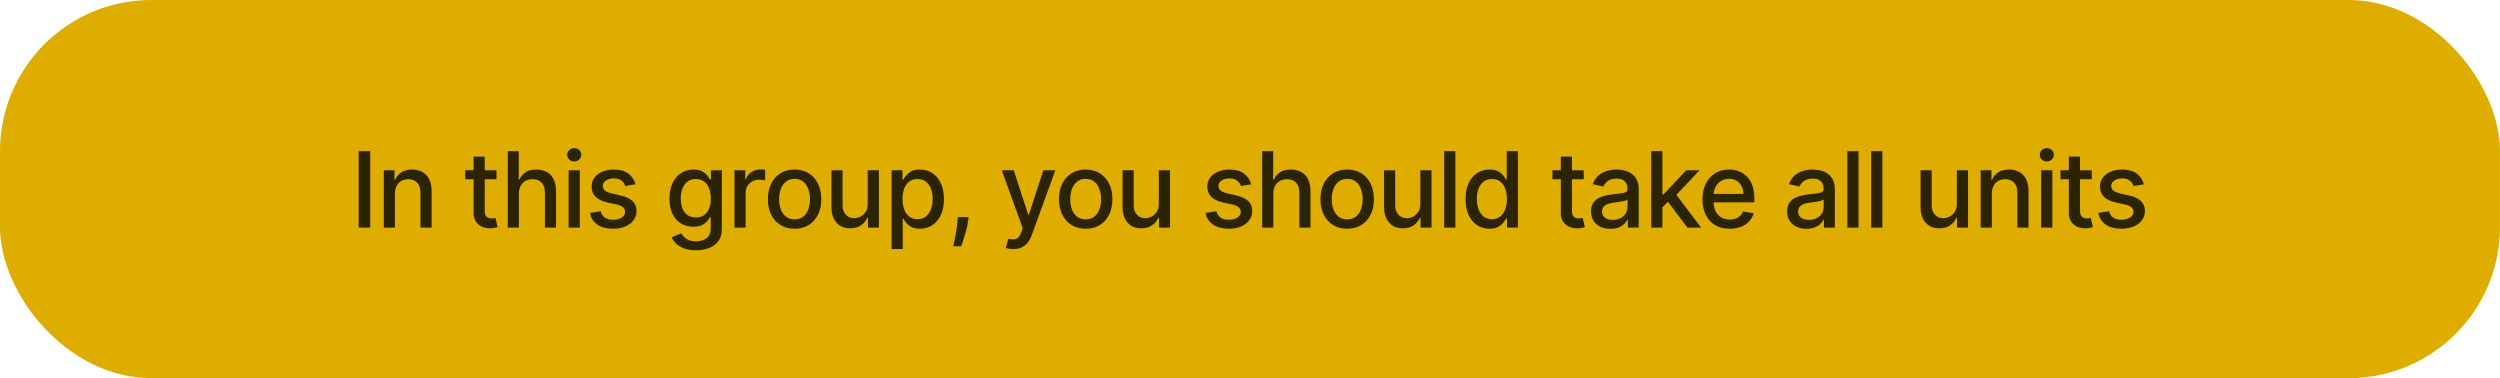 <svg width="357" height="54" viewBox="0 0 357 54" fill="none" xmlns="http://www.w3.org/2000/svg">
<rect width="357" height="54" rx="21.6" fill="#DEAD00"/>
<path d="M52.867 21.591V32.5H51.221V21.591H52.867ZM56.399 27.642V32.5H54.806V24.318H56.335V25.65H56.437C56.625 25.217 56.919 24.869 57.321 24.606C57.726 24.343 58.235 24.212 58.849 24.212C59.407 24.212 59.895 24.329 60.314 24.563C60.733 24.794 61.058 25.139 61.289 25.597C61.52 26.055 61.635 26.621 61.635 27.296V32.5H60.043V27.488C60.043 26.895 59.888 26.431 59.579 26.097C59.27 25.76 58.846 25.591 58.306 25.591C57.937 25.591 57.608 25.671 57.321 25.831C57.037 25.991 56.811 26.225 56.644 26.534C56.481 26.84 56.399 27.209 56.399 27.642ZM70.9 24.318V25.597H66.431V24.318H70.9ZM67.63 22.358H69.222V30.098C69.222 30.407 69.269 30.639 69.361 30.796C69.453 30.948 69.572 31.053 69.718 31.11C69.867 31.163 70.028 31.19 70.203 31.19C70.33 31.19 70.442 31.181 70.538 31.163C70.634 31.145 70.709 31.131 70.762 31.12L71.049 32.436C70.957 32.472 70.826 32.507 70.655 32.543C70.485 32.582 70.272 32.603 70.016 32.606C69.597 32.614 69.207 32.539 68.844 32.383C68.482 32.227 68.189 31.985 67.965 31.658C67.742 31.332 67.63 30.922 67.63 30.428V22.358ZM74.101 27.642V32.5H72.508V21.591H74.079V25.65H74.18C74.372 25.209 74.665 24.86 75.059 24.601C75.454 24.341 75.969 24.212 76.604 24.212C77.165 24.212 77.655 24.327 78.074 24.558C78.497 24.789 78.824 25.133 79.055 25.591C79.289 26.046 79.406 26.614 79.406 27.296V32.5H77.813V27.488C77.813 26.887 77.659 26.422 77.35 26.092C77.041 25.758 76.611 25.591 76.061 25.591C75.684 25.591 75.347 25.671 75.049 25.831C74.754 25.991 74.521 26.225 74.351 26.534C74.184 26.84 74.101 27.209 74.101 27.642ZM81.201 32.5V24.318H82.794V32.5H81.201ZM82.006 23.056C81.729 23.056 81.491 22.963 81.292 22.779C81.097 22.591 80.999 22.367 80.999 22.108C80.999 21.845 81.097 21.621 81.292 21.436C81.491 21.248 81.729 21.154 82.006 21.154C82.283 21.154 82.519 21.248 82.714 21.436C82.913 21.621 83.012 21.845 83.012 22.108C83.012 22.367 82.913 22.591 82.714 22.779C82.519 22.963 82.283 23.056 82.006 23.056ZM90.738 26.316L89.294 26.571C89.234 26.387 89.138 26.211 89.007 26.044C88.879 25.877 88.705 25.74 88.485 25.634C88.264 25.527 87.989 25.474 87.659 25.474C87.208 25.474 86.832 25.575 86.53 25.778C86.228 25.977 86.077 26.234 86.077 26.55C86.077 26.823 86.178 27.044 86.38 27.211C86.583 27.378 86.91 27.514 87.361 27.621L88.66 27.919C89.413 28.093 89.974 28.361 90.344 28.723C90.713 29.086 90.898 29.556 90.898 30.135C90.898 30.625 90.755 31.062 90.471 31.445C90.191 31.825 89.799 32.124 89.294 32.34C88.793 32.557 88.213 32.665 87.552 32.665C86.636 32.665 85.889 32.47 85.31 32.079C84.731 31.685 84.376 31.126 84.245 30.401L85.784 30.167C85.88 30.568 86.077 30.872 86.375 31.078C86.674 31.28 87.062 31.381 87.542 31.381C88.064 31.381 88.481 31.273 88.793 31.056C89.106 30.836 89.262 30.568 89.262 30.252C89.262 29.996 89.166 29.782 88.975 29.608C88.786 29.434 88.497 29.302 88.106 29.213L86.721 28.91C85.958 28.736 85.393 28.459 85.028 28.079C84.665 27.699 84.484 27.218 84.484 26.635C84.484 26.152 84.619 25.73 84.889 25.367C85.159 25.005 85.532 24.723 86.008 24.521C86.484 24.315 87.029 24.212 87.643 24.212C88.527 24.212 89.223 24.403 89.731 24.787C90.239 25.167 90.574 25.677 90.738 26.316ZM99.389 35.739C98.739 35.739 98.18 35.653 97.711 35.483C97.246 35.312 96.866 35.087 96.571 34.806C96.276 34.526 96.056 34.219 95.91 33.885L97.279 33.32C97.375 33.477 97.503 33.642 97.663 33.816C97.826 33.993 98.046 34.144 98.323 34.269C98.604 34.393 98.965 34.455 99.405 34.455C100.009 34.455 100.507 34.307 100.902 34.013C101.296 33.722 101.493 33.256 101.493 32.617V31.009H101.392C101.296 31.183 101.157 31.376 100.976 31.589C100.799 31.802 100.554 31.987 100.241 32.143C99.929 32.299 99.522 32.377 99.021 32.377C98.375 32.377 97.793 32.227 97.274 31.925C96.759 31.619 96.351 31.17 96.049 30.577C95.751 29.98 95.602 29.247 95.602 28.377C95.602 27.507 95.749 26.761 96.044 26.14C96.342 25.518 96.75 25.043 97.269 24.712C97.787 24.379 98.375 24.212 99.032 24.212C99.54 24.212 99.95 24.297 100.262 24.467C100.575 24.634 100.818 24.829 100.992 25.053C101.17 25.277 101.306 25.474 101.402 25.645H101.52V24.318H103.08V32.681C103.08 33.384 102.917 33.961 102.59 34.412C102.263 34.863 101.821 35.197 101.264 35.414C100.71 35.63 100.085 35.739 99.389 35.739ZM99.373 31.056C99.831 31.056 100.218 30.95 100.534 30.737C100.854 30.52 101.095 30.211 101.259 29.81C101.425 29.405 101.509 28.921 101.509 28.356C101.509 27.805 101.427 27.321 101.264 26.902C101.1 26.483 100.861 26.156 100.545 25.922C100.229 25.684 99.838 25.565 99.373 25.565C98.894 25.565 98.494 25.689 98.174 25.938C97.855 26.183 97.613 26.516 97.45 26.939C97.29 27.361 97.21 27.834 97.21 28.356C97.21 28.892 97.292 29.363 97.455 29.767C97.619 30.172 97.86 30.488 98.18 30.716C98.503 30.943 98.901 31.056 99.373 31.056ZM104.886 32.5V24.318H106.426V25.618H106.511C106.66 25.178 106.923 24.831 107.299 24.579C107.679 24.323 108.109 24.196 108.588 24.196C108.688 24.196 108.805 24.199 108.94 24.206C109.078 24.213 109.187 24.222 109.265 24.233V25.756C109.201 25.739 109.087 25.719 108.924 25.698C108.761 25.673 108.597 25.66 108.434 25.66C108.057 25.66 107.722 25.74 107.427 25.9C107.136 26.056 106.905 26.275 106.735 26.555C106.564 26.832 106.479 27.148 106.479 27.504V32.5H104.886ZM113.466 32.665C112.699 32.665 112.03 32.489 111.458 32.138C110.887 31.786 110.443 31.294 110.127 30.662C109.811 30.03 109.653 29.291 109.653 28.446C109.653 27.598 109.811 26.855 110.127 26.22C110.443 25.584 110.887 25.091 111.458 24.739C112.03 24.387 112.699 24.212 113.466 24.212C114.234 24.212 114.903 24.387 115.475 24.739C116.046 25.091 116.49 25.584 116.806 26.22C117.122 26.855 117.28 27.598 117.28 28.446C117.28 29.291 117.122 30.03 116.806 30.662C116.49 31.294 116.046 31.786 115.475 32.138C114.903 32.489 114.234 32.665 113.466 32.665ZM113.472 31.328C113.969 31.328 114.381 31.197 114.708 30.934C115.034 30.671 115.276 30.321 115.432 29.885C115.592 29.448 115.672 28.967 115.672 28.441C115.672 27.919 115.592 27.44 115.432 27.003C115.276 26.562 115.034 26.209 114.708 25.943C114.381 25.677 113.969 25.543 113.472 25.543C112.971 25.543 112.556 25.677 112.225 25.943C111.899 26.209 111.655 26.562 111.496 27.003C111.339 27.44 111.261 27.919 111.261 28.441C111.261 28.967 111.339 29.448 111.496 29.885C111.655 30.321 111.899 30.671 112.225 30.934C112.556 31.197 112.971 31.328 113.472 31.328ZM123.911 29.107V24.318H125.509V32.5H123.943V31.083H123.858C123.67 31.52 123.368 31.884 122.952 32.175C122.54 32.463 122.027 32.606 121.413 32.606C120.887 32.606 120.422 32.491 120.017 32.26C119.616 32.026 119.3 31.68 119.069 31.222C118.842 30.764 118.728 30.197 118.728 29.522V24.318H120.321V29.331C120.321 29.888 120.475 30.332 120.784 30.662C121.093 30.992 121.495 31.158 121.988 31.158C122.286 31.158 122.583 31.083 122.878 30.934C123.176 30.785 123.423 30.559 123.618 30.258C123.817 29.956 123.915 29.572 123.911 29.107ZM127.319 35.568V24.318H128.875V25.645H129.008C129.1 25.474 129.233 25.277 129.407 25.053C129.581 24.829 129.823 24.634 130.132 24.467C130.441 24.297 130.849 24.212 131.357 24.212C132.017 24.212 132.607 24.379 133.125 24.712C133.644 25.046 134.05 25.527 134.345 26.156C134.643 26.784 134.792 27.541 134.792 28.425C134.792 29.309 134.645 30.067 134.35 30.7C134.056 31.328 133.651 31.813 133.136 32.154C132.621 32.491 132.033 32.66 131.373 32.66C130.876 32.66 130.469 32.576 130.153 32.409C129.84 32.242 129.595 32.047 129.418 31.823C129.24 31.6 129.104 31.401 129.008 31.227H128.912V35.568H127.319ZM128.88 28.409C128.88 28.984 128.963 29.489 129.13 29.922C129.297 30.355 129.539 30.694 129.855 30.939C130.171 31.181 130.558 31.302 131.016 31.302C131.492 31.302 131.889 31.175 132.209 30.923C132.529 30.668 132.77 30.321 132.933 29.885C133.1 29.448 133.184 28.956 133.184 28.409C133.184 27.869 133.102 27.385 132.939 26.955C132.779 26.525 132.537 26.186 132.214 25.938C131.895 25.689 131.495 25.565 131.016 25.565C130.554 25.565 130.164 25.684 129.844 25.922C129.528 26.159 129.288 26.491 129.125 26.918C128.962 27.344 128.88 27.841 128.88 28.409ZM138.319 31.009L138.239 31.589C138.186 32.015 138.095 32.459 137.967 32.921C137.843 33.386 137.714 33.818 137.579 34.215C137.447 34.613 137.339 34.929 137.254 35.163H136.124C136.171 34.943 136.234 34.645 136.316 34.269C136.398 33.896 136.478 33.478 136.556 33.017C136.634 32.555 136.693 32.084 136.732 31.605L136.785 31.009H138.319ZM144.709 35.568C144.471 35.568 144.254 35.549 144.059 35.51C143.864 35.474 143.718 35.435 143.622 35.392L144.006 34.087C144.297 34.166 144.556 34.199 144.783 34.189C145.011 34.178 145.211 34.093 145.385 33.933C145.563 33.773 145.719 33.512 145.854 33.15L146.051 32.606L143.058 24.318H144.762L146.834 30.668H146.919L148.992 24.318H150.701L147.33 33.592C147.173 34.018 146.975 34.379 146.733 34.673C146.492 34.972 146.204 35.195 145.87 35.344C145.536 35.494 145.149 35.568 144.709 35.568ZM155.036 32.665C154.269 32.665 153.6 32.489 153.028 32.138C152.456 31.786 152.013 31.294 151.696 30.662C151.38 30.03 151.222 29.291 151.222 28.446C151.222 27.598 151.38 26.855 151.696 26.22C152.013 25.584 152.456 25.091 153.028 24.739C153.6 24.387 154.269 24.212 155.036 24.212C155.803 24.212 156.473 24.387 157.044 24.739C157.616 25.091 158.06 25.584 158.376 26.22C158.692 26.855 158.85 27.598 158.85 28.446C158.85 29.291 158.692 30.03 158.376 30.662C158.06 31.294 157.616 31.786 157.044 32.138C156.473 32.489 155.803 32.665 155.036 32.665ZM155.042 31.328C155.539 31.328 155.951 31.197 156.277 30.934C156.604 30.671 156.846 30.321 157.002 29.885C157.162 29.448 157.242 28.967 157.242 28.441C157.242 27.919 157.162 27.44 157.002 27.003C156.846 26.562 156.604 26.209 156.277 25.943C155.951 25.677 155.539 25.543 155.042 25.543C154.541 25.543 154.125 25.677 153.795 25.943C153.468 26.209 153.225 26.562 153.065 27.003C152.909 27.44 152.831 27.919 152.831 28.441C152.831 28.967 152.909 29.448 153.065 29.885C153.225 30.321 153.468 30.671 153.795 30.934C154.125 31.197 154.541 31.328 155.042 31.328ZM165.481 29.107V24.318H167.079V32.5H165.513V31.083H165.428C165.239 31.52 164.938 31.884 164.522 32.175C164.11 32.463 163.597 32.606 162.983 32.606C162.457 32.606 161.992 32.491 161.587 32.26C161.186 32.026 160.87 31.68 160.639 31.222C160.412 30.764 160.298 30.197 160.298 29.522V24.318H161.891V29.331C161.891 29.888 162.045 30.332 162.354 30.662C162.663 30.992 163.064 31.158 163.558 31.158C163.856 31.158 164.153 31.083 164.448 30.934C164.746 30.785 164.993 30.559 165.188 30.258C165.387 29.956 165.484 29.572 165.481 29.107ZM178.66 26.316L177.216 26.571C177.156 26.387 177.06 26.211 176.929 26.044C176.801 25.877 176.627 25.74 176.406 25.634C176.186 25.527 175.911 25.474 175.581 25.474C175.13 25.474 174.753 25.575 174.452 25.778C174.15 25.977 173.999 26.234 173.999 26.55C173.999 26.823 174.1 27.044 174.302 27.211C174.505 27.378 174.832 27.514 175.283 27.621L176.582 27.919C177.335 28.093 177.896 28.361 178.266 28.723C178.635 29.086 178.819 29.556 178.819 30.135C178.819 30.625 178.677 31.062 178.393 31.445C178.113 31.825 177.72 32.124 177.216 32.34C176.715 32.557 176.135 32.665 175.474 32.665C174.558 32.665 173.811 32.47 173.232 32.079C172.653 31.685 172.298 31.126 172.166 30.401L173.706 30.167C173.802 30.568 173.999 30.872 174.297 31.078C174.595 31.28 174.984 31.381 175.464 31.381C175.986 31.381 176.403 31.273 176.715 31.056C177.028 30.836 177.184 30.568 177.184 30.252C177.184 29.996 177.088 29.782 176.897 29.608C176.708 29.434 176.419 29.302 176.028 29.213L174.643 28.91C173.88 28.736 173.315 28.459 172.949 28.079C172.587 27.699 172.406 27.218 172.406 26.635C172.406 26.152 172.541 25.73 172.811 25.367C173.081 25.005 173.454 24.723 173.93 24.521C174.405 24.315 174.951 24.212 175.565 24.212C176.449 24.212 177.145 24.403 177.653 24.787C178.161 25.167 178.496 25.677 178.66 26.316ZM181.833 27.642V32.5H180.241V21.591H181.812V25.65H181.913C182.105 25.209 182.398 24.86 182.792 24.601C183.186 24.341 183.701 24.212 184.337 24.212C184.898 24.212 185.388 24.327 185.807 24.558C186.23 24.789 186.556 25.133 186.787 25.591C187.022 26.046 187.139 26.614 187.139 27.296V32.5H185.546V27.488C185.546 26.887 185.392 26.422 185.083 26.092C184.774 25.758 184.344 25.591 183.794 25.591C183.417 25.591 183.08 25.671 182.781 25.831C182.487 25.991 182.254 26.225 182.084 26.534C181.917 26.84 181.833 27.209 181.833 27.642ZM192.38 32.665C191.613 32.665 190.944 32.489 190.372 32.138C189.801 31.786 189.357 31.294 189.041 30.662C188.725 30.03 188.567 29.291 188.567 28.446C188.567 27.598 188.725 26.855 189.041 26.22C189.357 25.584 189.801 25.091 190.372 24.739C190.944 24.387 191.613 24.212 192.38 24.212C193.147 24.212 193.817 24.387 194.389 24.739C194.96 25.091 195.404 25.584 195.72 26.22C196.036 26.855 196.194 27.598 196.194 28.446C196.194 29.291 196.036 30.03 195.72 30.662C195.404 31.294 194.96 31.786 194.389 32.138C193.817 32.489 193.147 32.665 192.38 32.665ZM192.386 31.328C192.883 31.328 193.295 31.197 193.622 30.934C193.948 30.671 194.19 30.321 194.346 29.885C194.506 29.448 194.586 28.967 194.586 28.441C194.586 27.919 194.506 27.44 194.346 27.003C194.19 26.562 193.948 26.209 193.622 25.943C193.295 25.677 192.883 25.543 192.386 25.543C191.885 25.543 191.47 25.677 191.139 25.943C190.813 26.209 190.569 26.562 190.41 27.003C190.253 27.44 190.175 27.919 190.175 28.441C190.175 28.967 190.253 29.448 190.41 29.885C190.569 30.321 190.813 30.671 191.139 30.934C191.47 31.197 191.885 31.328 192.386 31.328ZM202.825 29.107V24.318H204.423V32.5H202.857V31.083H202.772C202.584 31.52 202.282 31.884 201.866 32.175C201.454 32.463 200.941 32.606 200.327 32.606C199.801 32.606 199.336 32.491 198.931 32.26C198.53 32.026 198.214 31.68 197.983 31.222C197.756 30.764 197.642 30.197 197.642 29.522V24.318H199.235V29.331C199.235 29.888 199.389 30.332 199.698 30.662C200.007 30.992 200.408 31.158 200.902 31.158C201.2 31.158 201.497 31.083 201.792 30.934C202.09 30.785 202.337 30.559 202.532 30.258C202.731 29.956 202.829 29.572 202.825 29.107ZM207.826 21.591V32.5H206.233V21.591H207.826ZM212.701 32.66C212.041 32.66 211.451 32.491 210.933 32.154C210.418 31.813 210.013 31.328 209.718 30.7C209.427 30.067 209.282 29.309 209.282 28.425C209.282 27.541 209.429 26.784 209.724 26.156C210.022 25.527 210.43 25.046 210.949 24.712C211.467 24.379 212.055 24.212 212.712 24.212C213.22 24.212 213.628 24.297 213.937 24.467C214.25 24.634 214.491 24.829 214.661 25.053C214.835 25.277 214.97 25.474 215.066 25.645H215.162V21.591H216.755V32.5H215.199V31.227H215.066C214.97 31.401 214.832 31.6 214.651 31.823C214.473 32.047 214.228 32.242 213.916 32.409C213.603 32.576 213.198 32.66 212.701 32.66ZM213.053 31.302C213.511 31.302 213.898 31.181 214.214 30.939C214.534 30.694 214.775 30.355 214.938 29.922C215.105 29.489 215.189 28.984 215.189 28.409C215.189 27.841 215.107 27.344 214.944 26.918C214.78 26.491 214.541 26.159 214.225 25.922C213.909 25.684 213.518 25.565 213.053 25.565C212.573 25.565 212.174 25.689 211.854 25.938C211.535 26.186 211.293 26.525 211.13 26.955C210.97 27.385 210.89 27.869 210.89 28.409C210.89 28.956 210.972 29.448 211.135 29.885C211.299 30.321 211.54 30.668 211.86 30.923C212.183 31.175 212.581 31.302 213.053 31.302ZM226.157 24.318V25.597H221.688V24.318H226.157ZM222.886 22.358H224.479V30.098C224.479 30.407 224.525 30.639 224.618 30.796C224.71 30.948 224.829 31.053 224.974 31.11C225.124 31.163 225.285 31.19 225.459 31.19C225.587 31.19 225.699 31.181 225.795 31.163C225.891 31.145 225.965 31.131 226.019 31.12L226.306 32.436C226.214 32.472 226.082 32.507 225.912 32.543C225.742 32.582 225.528 32.603 225.273 32.606C224.854 32.614 224.463 32.539 224.101 32.383C223.739 32.227 223.446 31.985 223.222 31.658C222.998 31.332 222.886 30.922 222.886 30.428V22.358ZM229.97 32.681C229.451 32.681 228.983 32.585 228.564 32.394C228.145 32.198 227.813 31.916 227.568 31.547C227.326 31.177 227.205 30.724 227.205 30.188C227.205 29.727 227.294 29.347 227.472 29.048C227.649 28.75 227.889 28.514 228.191 28.34C228.493 28.166 228.83 28.034 229.203 27.946C229.576 27.857 229.956 27.789 230.343 27.743C230.833 27.686 231.231 27.64 231.536 27.605C231.841 27.566 232.063 27.504 232.202 27.418C232.34 27.333 232.409 27.195 232.409 27.003V26.966C232.409 26.5 232.278 26.14 232.015 25.884C231.756 25.629 231.369 25.501 230.854 25.501C230.318 25.501 229.895 25.62 229.586 25.858C229.281 26.092 229.07 26.353 228.952 26.641L227.456 26.3C227.633 25.803 227.892 25.401 228.233 25.096C228.578 24.787 228.974 24.563 229.421 24.425C229.869 24.283 230.339 24.212 230.833 24.212C231.159 24.212 231.506 24.251 231.871 24.329C232.241 24.403 232.585 24.542 232.905 24.744C233.228 24.947 233.493 25.236 233.699 25.613C233.905 25.985 234.008 26.47 234.008 27.067V32.5H232.452V31.381H232.388C232.285 31.587 232.131 31.79 231.925 31.989C231.719 32.188 231.454 32.353 231.131 32.484C230.808 32.615 230.421 32.681 229.97 32.681ZM230.316 31.403C230.756 31.403 231.133 31.316 231.445 31.142C231.761 30.968 232.001 30.74 232.164 30.46C232.331 30.176 232.415 29.872 232.415 29.549V28.494C232.358 28.551 232.248 28.604 232.085 28.654C231.925 28.7 231.742 28.741 231.536 28.777C231.33 28.809 231.129 28.839 230.934 28.867C230.739 28.892 230.575 28.913 230.444 28.931C230.135 28.97 229.853 29.036 229.597 29.128C229.345 29.221 229.142 29.354 228.99 29.528C228.841 29.698 228.766 29.925 228.766 30.209C228.766 30.604 228.912 30.902 229.203 31.104C229.494 31.303 229.865 31.403 230.316 31.403ZM237.264 29.725L237.253 27.78H237.53L240.79 24.318H242.697L238.979 28.26H238.729L237.264 29.725ZM235.799 32.5V21.591H237.392V32.5H235.799ZM240.966 32.5L238.036 28.611L239.133 27.498L242.921 32.5H240.966ZM247.008 32.665C246.202 32.665 245.507 32.493 244.925 32.148C244.346 31.8 243.899 31.312 243.583 30.684C243.27 30.052 243.114 29.311 243.114 28.462C243.114 27.624 243.27 26.886 243.583 26.246C243.899 25.607 244.339 25.108 244.904 24.75C245.472 24.391 246.136 24.212 246.896 24.212C247.358 24.212 247.805 24.288 248.238 24.441C248.672 24.593 249.06 24.833 249.405 25.16C249.749 25.486 250.021 25.911 250.22 26.433C250.419 26.951 250.518 27.582 250.518 28.324V28.889H244.014V27.695H248.957C248.957 27.276 248.872 26.905 248.702 26.582C248.531 26.255 248.292 25.998 247.983 25.81C247.677 25.621 247.319 25.527 246.907 25.527C246.459 25.527 246.069 25.637 245.735 25.858C245.404 26.074 245.149 26.358 244.968 26.71C244.79 27.058 244.701 27.436 244.701 27.845V28.777C244.701 29.323 244.797 29.789 244.989 30.172C245.184 30.556 245.456 30.849 245.804 31.051C246.152 31.25 246.559 31.349 247.024 31.349C247.326 31.349 247.601 31.307 247.849 31.222C248.098 31.133 248.313 31.001 248.494 30.827C248.675 30.653 248.814 30.439 248.909 30.183L250.417 30.454C250.296 30.898 250.08 31.287 249.767 31.621C249.458 31.951 249.069 32.209 248.601 32.394C248.135 32.575 247.604 32.665 247.008 32.665ZM257.976 32.681C257.458 32.681 256.989 32.585 256.57 32.394C256.151 32.198 255.819 31.916 255.574 31.547C255.332 31.177 255.211 30.724 255.211 30.188C255.211 29.727 255.3 29.347 255.478 29.048C255.655 28.75 255.895 28.514 256.197 28.34C256.499 28.166 256.836 28.034 257.209 27.946C257.582 27.857 257.962 27.789 258.349 27.743C258.839 27.686 259.237 27.64 259.542 27.605C259.847 27.566 260.069 27.504 260.208 27.418C260.346 27.333 260.416 27.195 260.416 27.003V26.966C260.416 26.5 260.284 26.14 260.021 25.884C259.762 25.629 259.375 25.501 258.86 25.501C258.324 25.501 257.901 25.62 257.593 25.858C257.287 26.092 257.076 26.353 256.959 26.641L255.462 26.3C255.639 25.803 255.899 25.401 256.24 25.096C256.584 24.787 256.98 24.563 257.427 24.425C257.875 24.283 258.345 24.212 258.839 24.212C259.166 24.212 259.512 24.251 259.878 24.329C260.247 24.403 260.591 24.542 260.911 24.744C261.234 24.947 261.499 25.236 261.705 25.613C261.911 25.985 262.014 26.47 262.014 27.067V32.5H260.458V31.381H260.394C260.291 31.587 260.137 31.79 259.931 31.989C259.725 32.188 259.46 32.353 259.137 32.484C258.814 32.615 258.427 32.681 257.976 32.681ZM258.322 31.403C258.763 31.403 259.139 31.316 259.452 31.142C259.768 30.968 260.007 30.74 260.171 30.46C260.338 30.176 260.421 29.872 260.421 29.549V28.494C260.364 28.551 260.254 28.604 260.091 28.654C259.931 28.7 259.748 28.741 259.542 28.777C259.336 28.809 259.135 28.839 258.94 28.867C258.745 28.892 258.582 28.913 258.45 28.931C258.141 28.97 257.859 29.036 257.603 29.128C257.351 29.221 257.149 29.354 256.996 29.528C256.847 29.698 256.772 29.925 256.772 30.209C256.772 30.604 256.918 30.902 257.209 31.104C257.5 31.303 257.871 31.403 258.322 31.403ZM265.398 21.591V32.5H263.805V21.591H265.398ZM268.803 21.591V32.5H267.21V21.591H268.803ZM279.438 29.107V24.318H281.036V32.5H279.47V31.083H279.385C279.197 31.52 278.895 31.884 278.48 32.175C278.068 32.463 277.554 32.606 276.94 32.606C276.415 32.606 275.949 32.491 275.545 32.26C275.143 32.026 274.827 31.68 274.596 31.222C274.369 30.764 274.255 30.197 274.255 29.522V24.318H275.848V29.331C275.848 29.888 276.003 30.332 276.312 30.662C276.621 30.992 277.022 31.158 277.515 31.158C277.814 31.158 278.11 31.083 278.405 30.934C278.703 30.785 278.95 30.559 279.145 30.258C279.344 29.956 279.442 29.572 279.438 29.107ZM284.439 27.642V32.5H282.846V24.318H284.375V25.65H284.476C284.665 25.217 284.959 24.869 285.361 24.606C285.765 24.343 286.275 24.212 286.889 24.212C287.447 24.212 287.935 24.329 288.354 24.563C288.773 24.794 289.098 25.139 289.329 25.597C289.56 26.055 289.675 26.621 289.675 27.296V32.5H288.083V27.488C288.083 26.895 287.928 26.431 287.619 26.097C287.31 25.76 286.886 25.591 286.346 25.591C285.977 25.591 285.648 25.671 285.361 25.831C285.076 25.991 284.851 26.225 284.684 26.534C284.521 26.84 284.439 27.209 284.439 27.642ZM291.481 32.5V24.318H293.074V32.5H291.481ZM292.286 23.056C292.009 23.056 291.771 22.963 291.572 22.779C291.376 22.591 291.279 22.367 291.279 22.108C291.279 21.845 291.376 21.621 291.572 21.436C291.771 21.248 292.009 21.154 292.286 21.154C292.563 21.154 292.799 21.248 292.994 21.436C293.193 21.621 293.292 21.845 293.292 22.108C293.292 22.367 293.193 22.591 292.994 22.779C292.799 22.963 292.563 23.056 292.286 23.056ZM298.706 24.318V25.597H294.237V24.318H298.706ZM295.435 22.358H297.028V30.098C297.028 30.407 297.074 30.639 297.166 30.796C297.259 30.948 297.378 31.053 297.523 31.11C297.672 31.163 297.834 31.19 298.008 31.19C298.136 31.19 298.248 31.181 298.344 31.163C298.439 31.145 298.514 31.131 298.567 31.12L298.855 32.436C298.763 32.472 298.631 32.507 298.461 32.543C298.29 32.582 298.077 32.603 297.822 32.606C297.403 32.614 297.012 32.539 296.65 32.383C296.288 32.227 295.995 31.985 295.771 31.658C295.547 31.332 295.435 30.922 295.435 30.428V22.358ZM306.137 26.316L304.693 26.571C304.633 26.387 304.537 26.211 304.406 26.044C304.278 25.877 304.104 25.74 303.884 25.634C303.663 25.527 303.388 25.474 303.058 25.474C302.607 25.474 302.231 25.575 301.929 25.778C301.627 25.977 301.476 26.234 301.476 26.55C301.476 26.823 301.577 27.044 301.78 27.211C301.982 27.378 302.309 27.514 302.76 27.621L304.059 27.919C304.812 28.093 305.373 28.361 305.743 28.723C306.112 29.086 306.297 29.556 306.297 30.135C306.297 30.625 306.155 31.062 305.87 31.445C305.59 31.825 305.198 32.124 304.693 32.34C304.193 32.557 303.612 32.665 302.951 32.665C302.035 32.665 301.288 32.47 300.709 32.079C300.13 31.685 299.775 31.126 299.644 30.401L301.183 30.167C301.279 30.568 301.476 30.872 301.774 31.078C302.073 31.28 302.461 31.381 302.941 31.381C303.463 31.381 303.88 31.273 304.193 31.056C304.505 30.836 304.661 30.568 304.661 30.252C304.661 29.996 304.565 29.782 304.374 29.608C304.185 29.434 303.896 29.302 303.505 29.213L302.12 28.91C301.357 28.736 300.792 28.459 300.427 28.079C300.064 27.699 299.883 27.218 299.883 26.635C299.883 26.152 300.018 25.73 300.288 25.367C300.558 25.005 300.931 24.723 301.407 24.521C301.883 24.315 302.428 24.212 303.042 24.212C303.926 24.212 304.622 24.403 305.13 24.787C305.638 25.167 305.973 25.677 306.137 26.316Z" fill="black" fill-opacity="0.8"/>
</svg>
